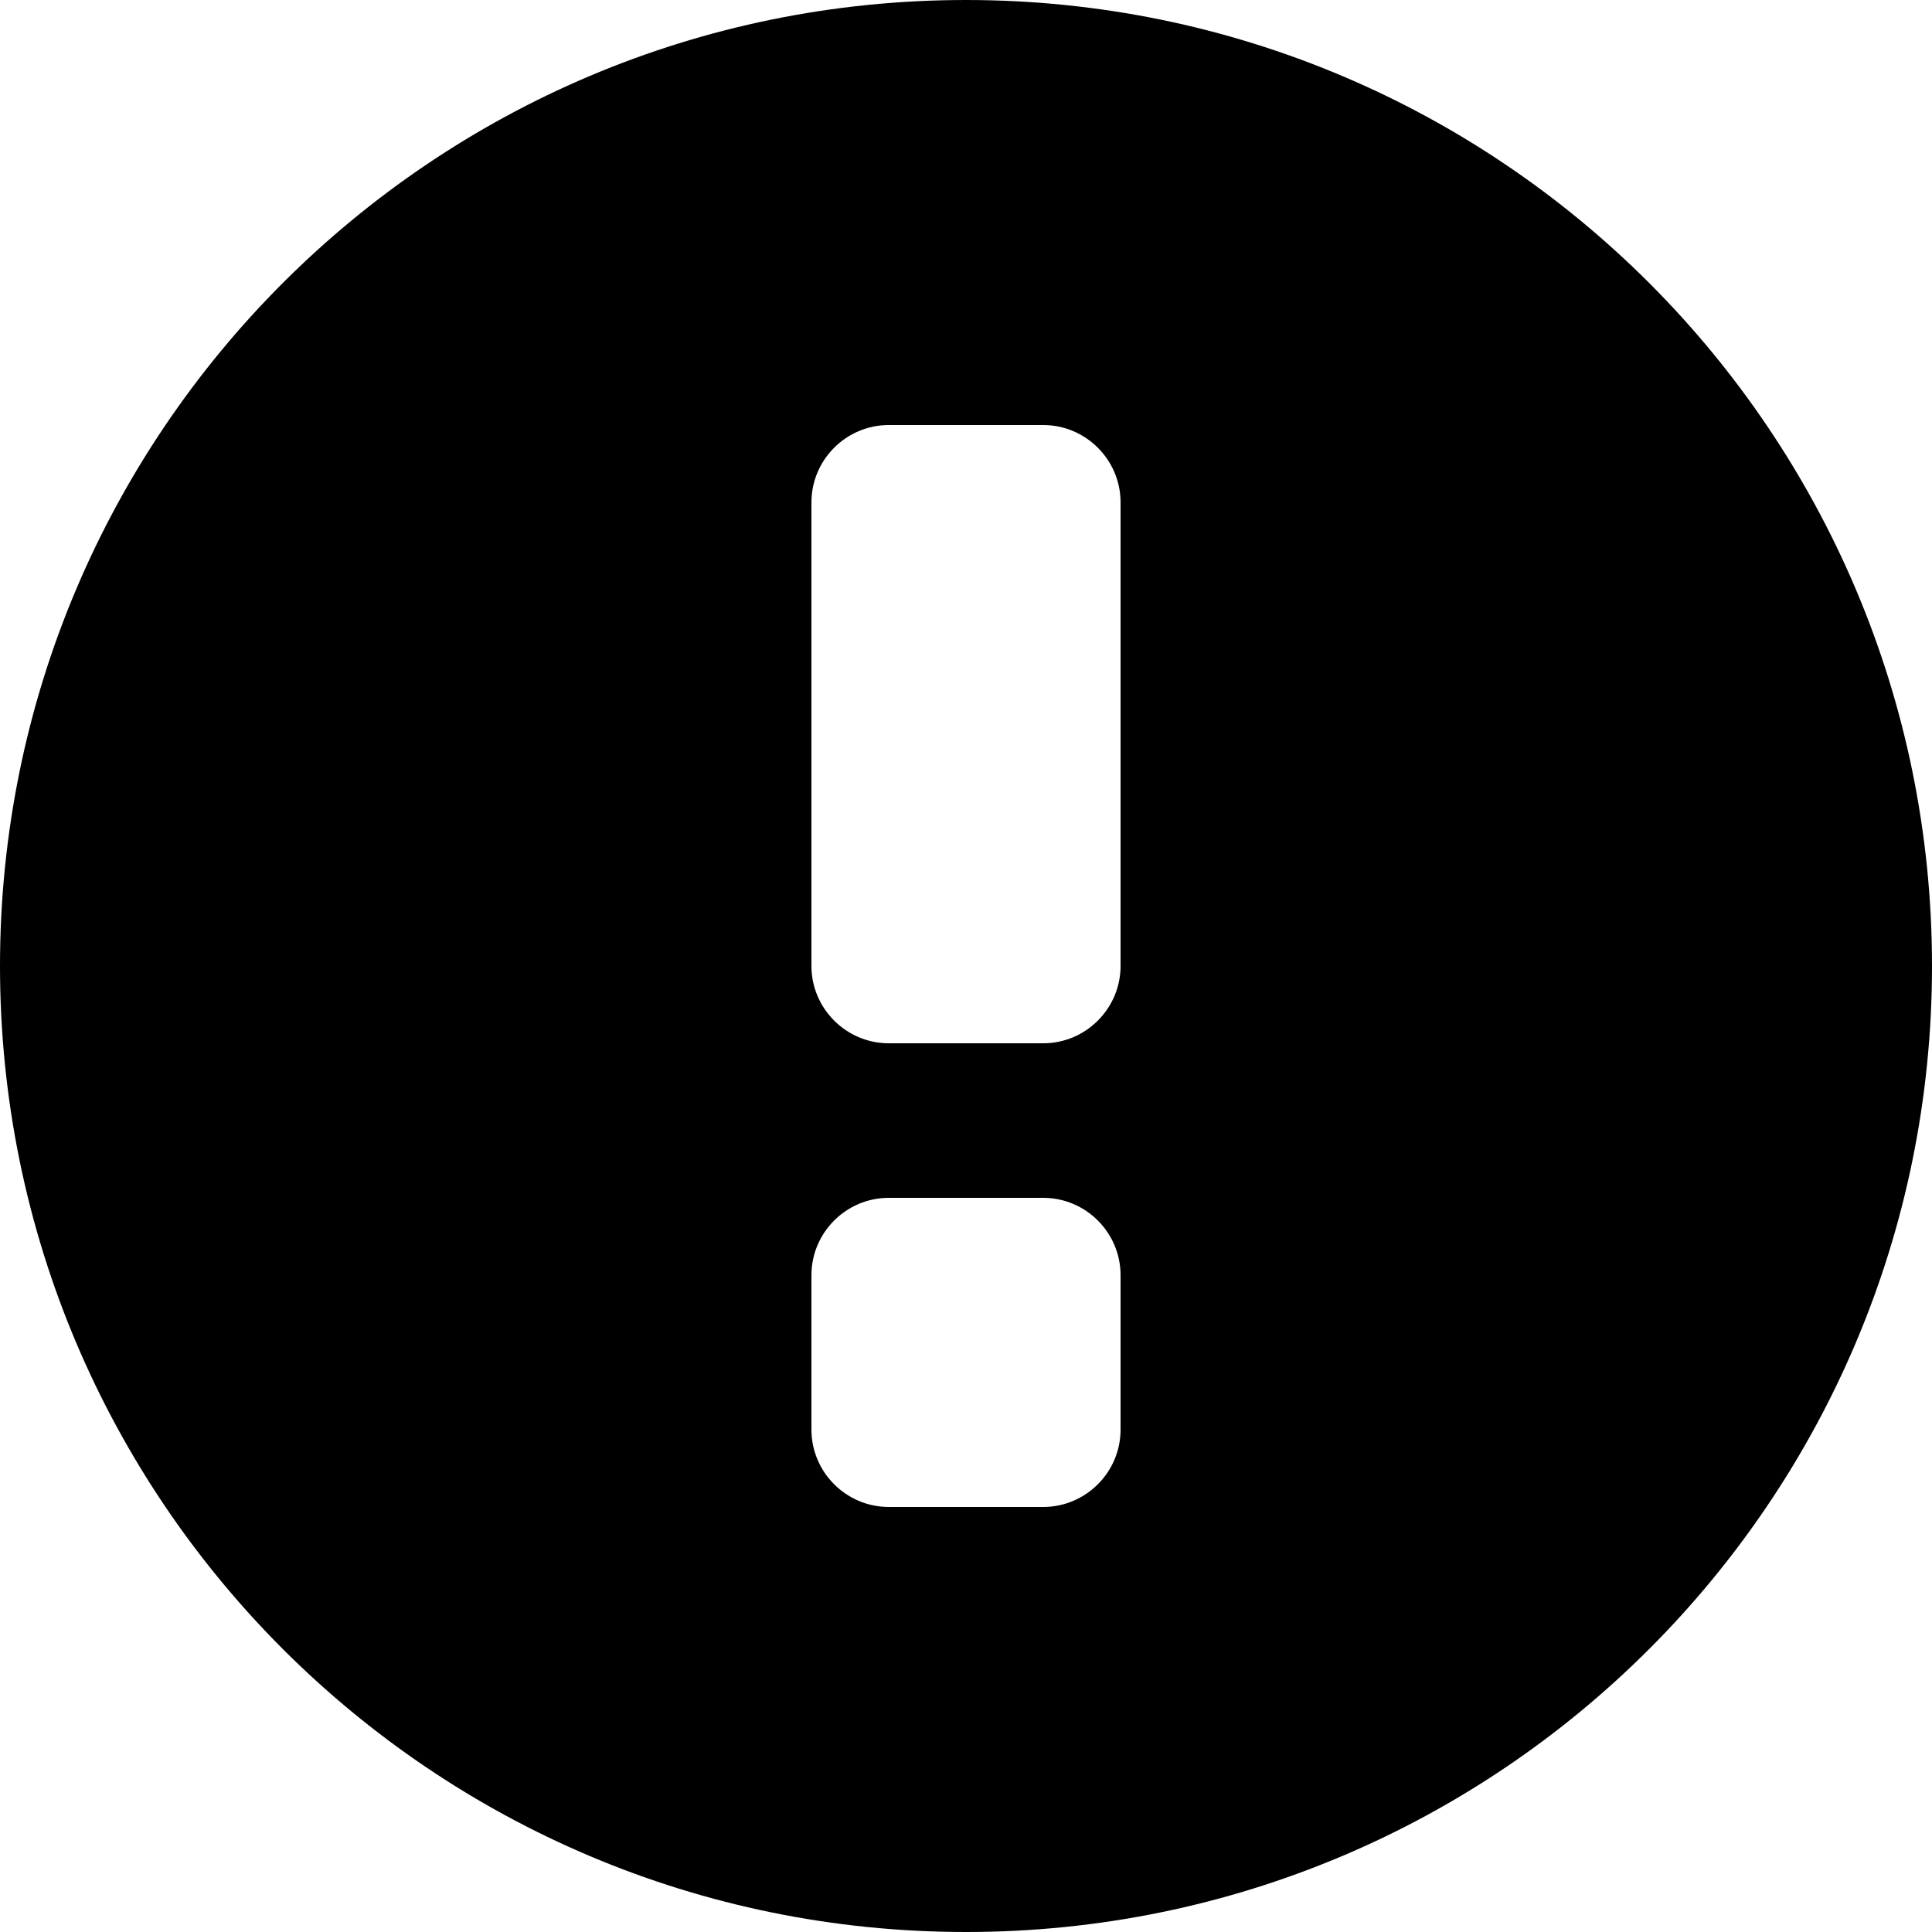 <?xml version="1.0" encoding="utf-8"?>
<!-- Generator: Adobe Illustrator 26.2.1, SVG Export Plug-In . SVG Version: 6.00 Build 0)  -->
<svg version="1.1" id="Ebene_1" xmlns="http://www.w3.org/2000/svg" xmlns:xlink="http://www.w3.org/1999/xlink" x="0px" y="0px"
	 viewBox="0 0 500 500" style="enable-background:new 0 0 500 500;" xml:space="preserve">
<style type="text/css">
	.st0{fill-rule:evenodd;clip-rule:evenodd;}
</style>
<path class="st0" d="M250,0C111.9,0,0,111.9,0,250s111.9,250,250,250s250-111.9,250-250S388.1,0,250,0z M290,370c0,11-9,20-20,20
	h-40c-11,0-20-9-20-20v-40c0-11,9-20,20-20h40c11,0,20,9,20,20V370z M290,250c0,11-9,20-20,20h-40c-11,0-20-9-20-20V130
	c0-11,9-20,20-20h40c11,0,20,9,20,20V250z"/>
</svg>

